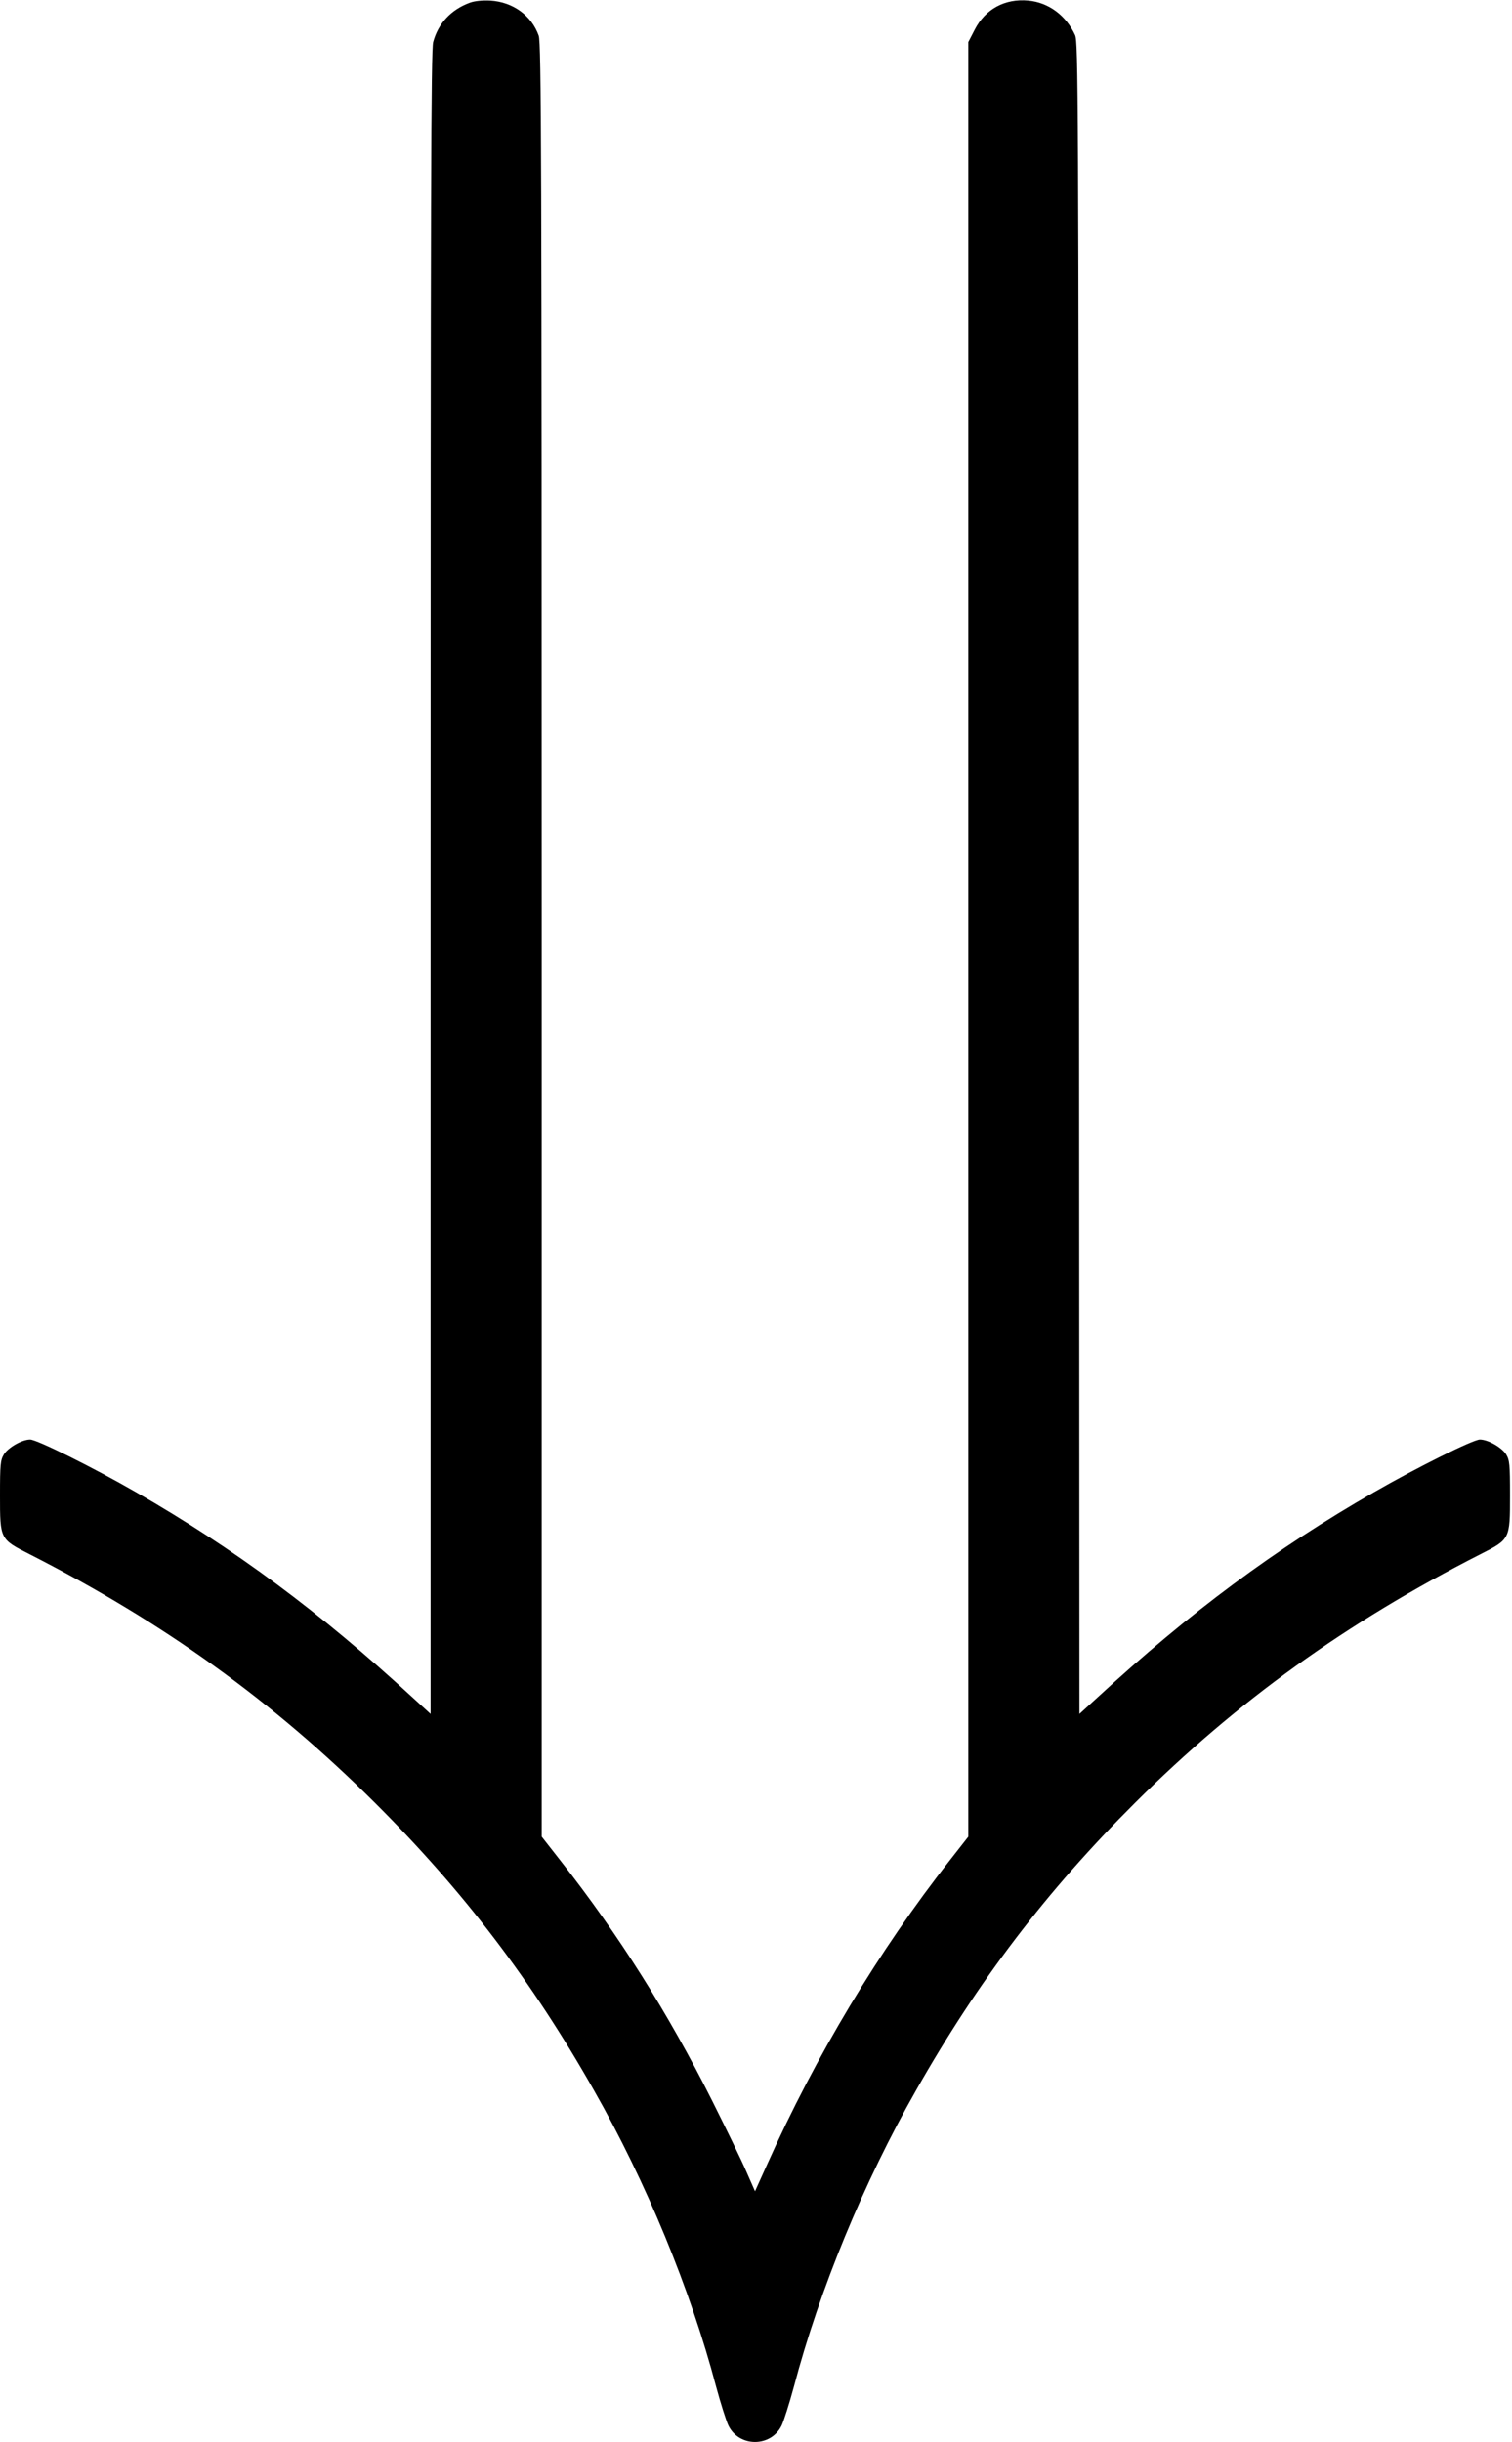 <?xml version="1.0" standalone="no"?>
<!DOCTYPE svg PUBLIC "-//W3C//DTD SVG 20010904//EN"
 "http://www.w3.org/TR/2001/REC-SVG-20010904/DTD/svg10.dtd">
<svg version="1.0" xmlns="http://www.w3.org/2000/svg"
 width="762pt" height="1230pt" viewBox="0 0 762 1230"
 preserveAspectRatio="xMidYMid meet">
<g transform="translate(0,1230) scale(0.1,-0.1)"
fill="#000000" stroke="none">
<path d="M2367 12286 c-95 -35 -159 -105 -184 -198 -11 -44 -13 -760 -13
-4236 l0 -4184 -91 83 c-464 428 -897 749 -1394 1034 -217 125 -499 265 -533
265 -41 0 -109 -39 -132 -74 -18 -30 -20 -50 -20 -208 0 -221 0 -220 150 -296
675 -344 1226 -740 1740 -1252 447 -445 791 -897 1103 -1447 264 -463 487
-1004 616 -1493 23 -85 51 -173 62 -196 54 -110 214 -110 268 0 11 23 39 111
62 196 129 489 352 1030 616 1493 312 550 656 1002 1103 1447 514 512 1065
908 1740 1252 150 76 150 75 150 296 0 158 -2 178 -20 208 -23 35 -91 74 -132
74 -34 0 -316 -140 -533 -265 -497 -285 -930 -606 -1394 -1034 l-91 -83 -2
4208 c-3 3971 -4 4211 -20 4247 -45 99 -134 165 -236 174 -118 11 -216 -43
-269 -145 l-33 -64 0 -4519 0 -4519 -94 -120 c-354 -450 -677 -987 -920 -1531
l-61 -135 -44 100 c-24 56 -102 216 -172 356 -221 440 -472 838 -765 1210
l-94 120 0 4514 c0 3970 -2 4519 -15 4556 -36 102 -130 170 -244 177 -41 2
-80 -2 -104 -11z"/>
</g>
</svg>
